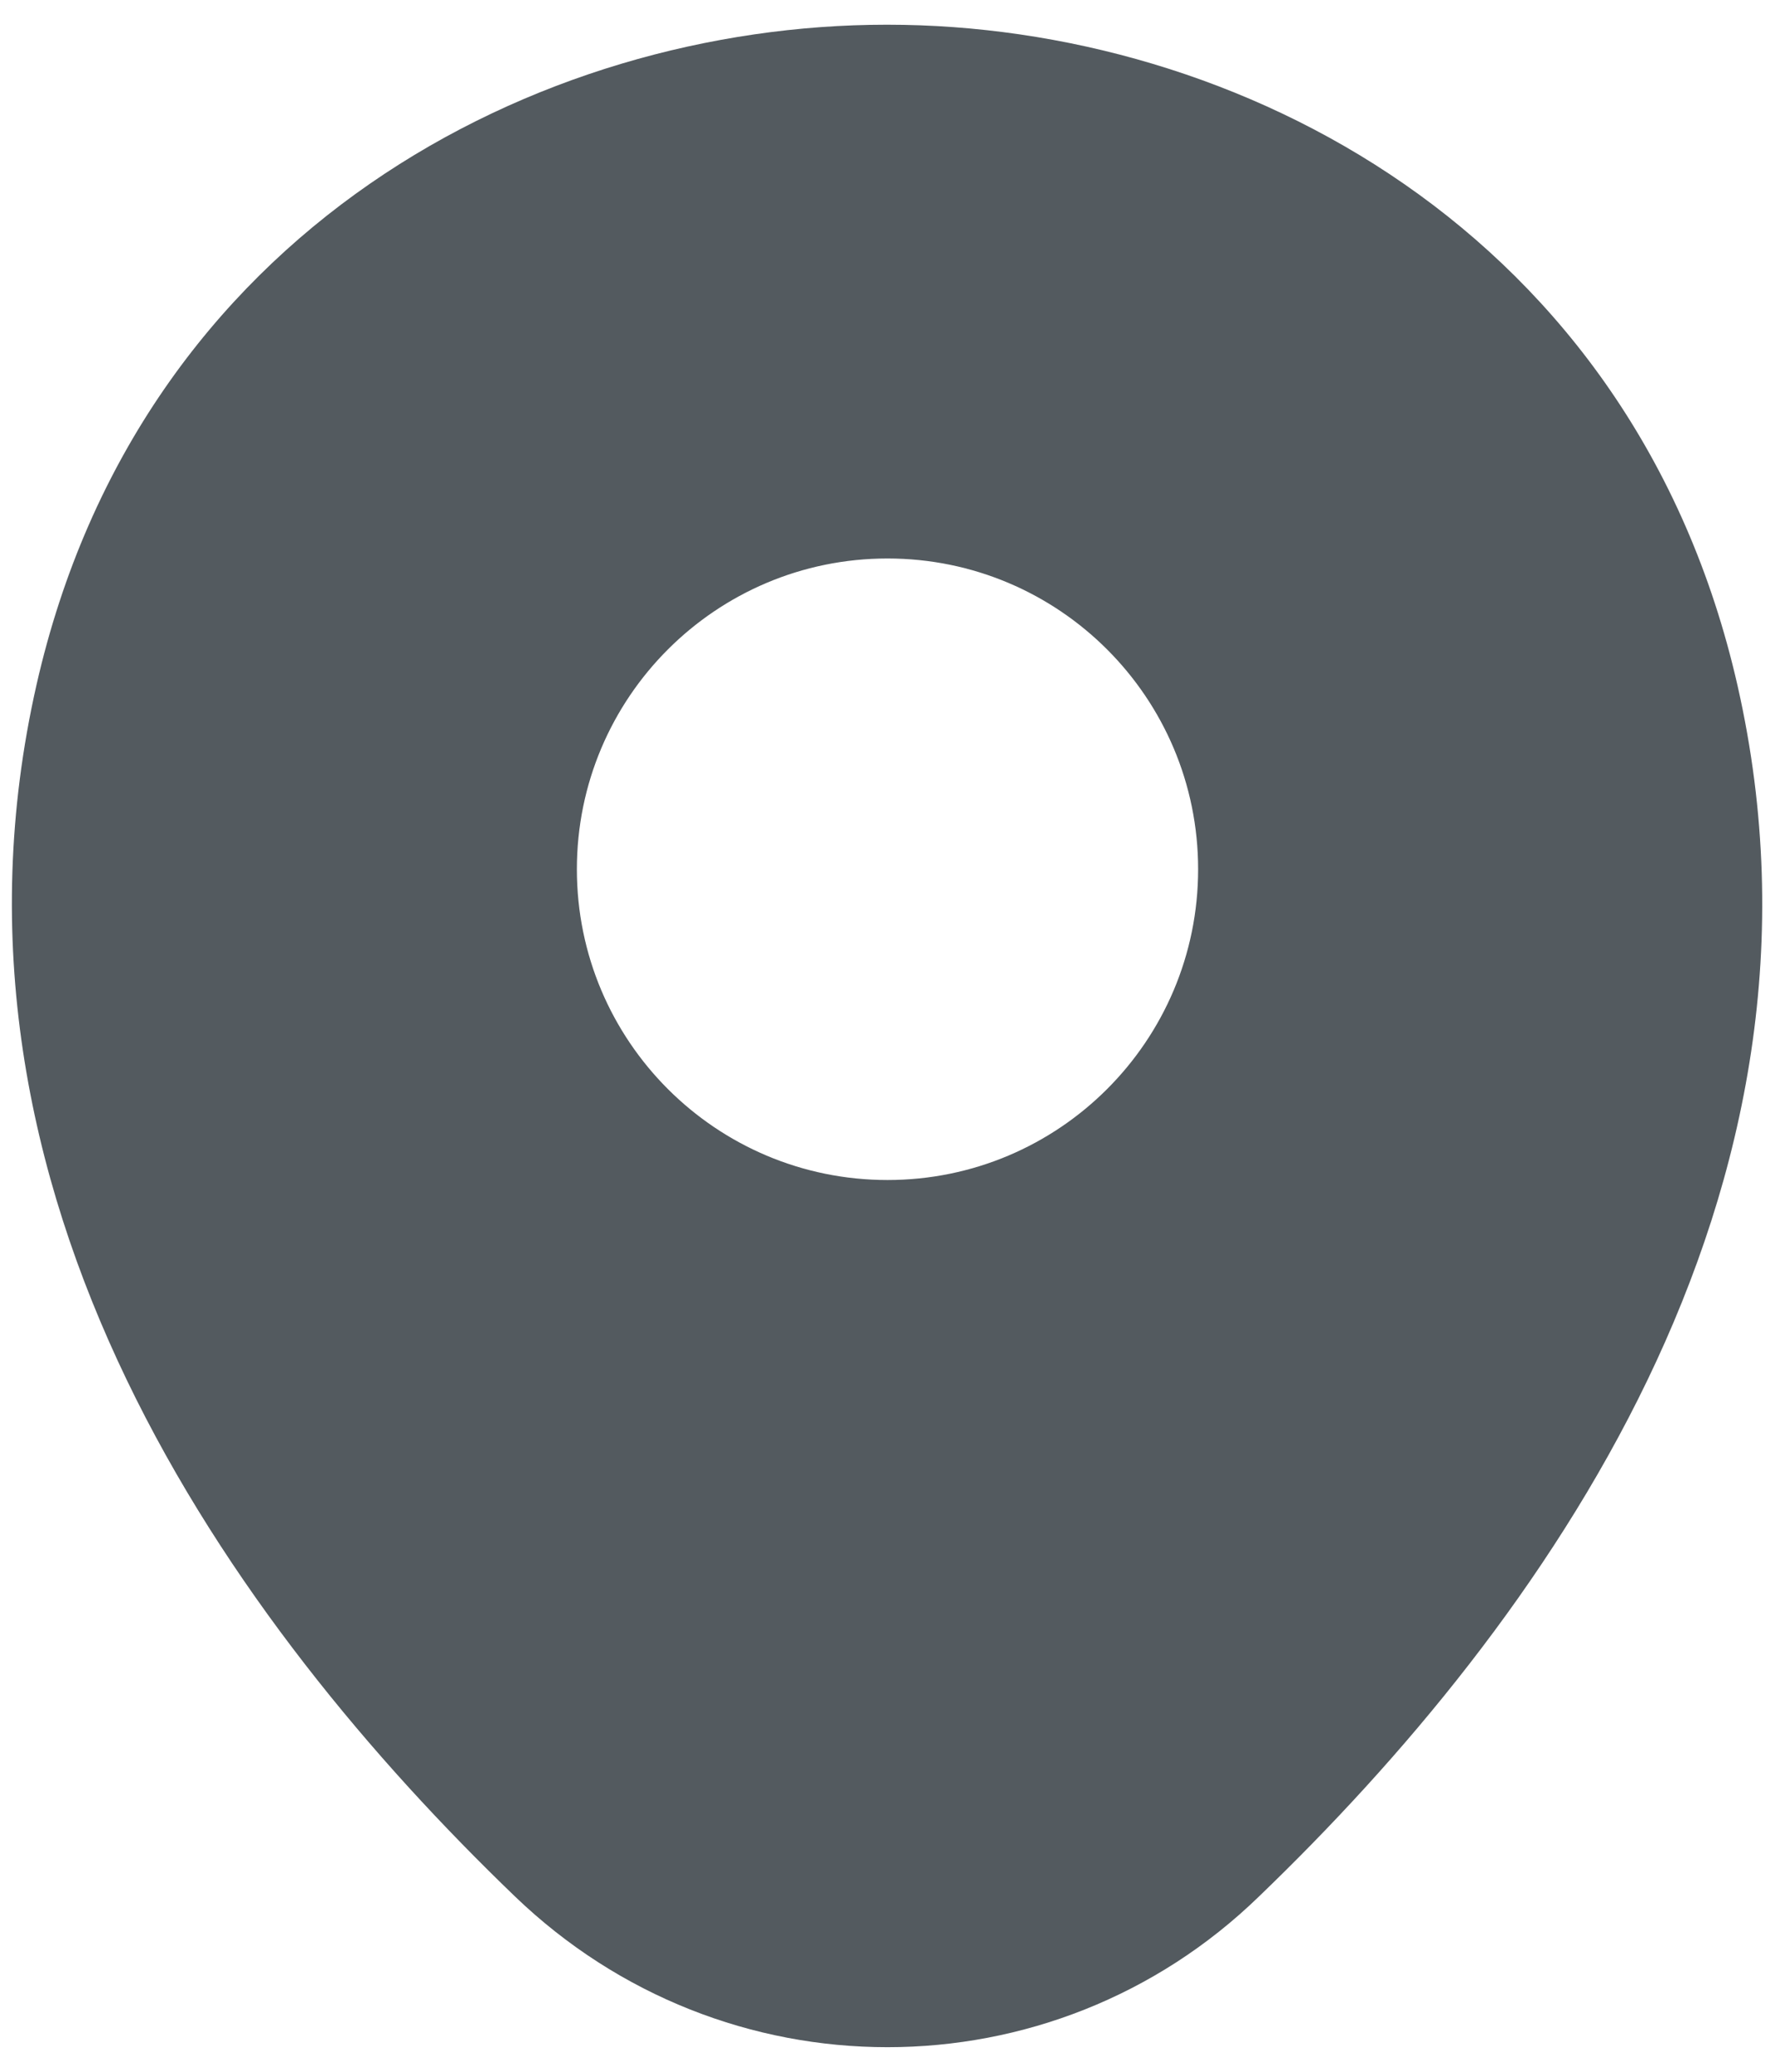 <svg width="12" height="14" viewBox="0 0 12 14" fill="none" xmlns="http://www.w3.org/2000/svg">
<path d="M11.747 4.634C11.047 1.554 8.36 0.167 6 0.167C6 0.167 6 0.167 5.993 0.167C3.64 0.167 0.947 1.547 0.247 4.627C-0.533 8.067 1.573 10.98 3.48 12.814C4.187 13.494 5.093 13.834 6 13.834C6.907 13.834 7.813 13.494 8.513 12.814C10.42 10.98 12.527 8.074 11.747 4.634ZM6 7.974C4.84 7.974 3.9 7.034 3.9 5.874C3.9 4.714 4.84 3.774 6 3.774C7.16 3.774 8.1 4.714 8.1 5.874C8.1 7.034 7.16 7.974 6 7.974Z" fill="#535A5F"/>
</svg>
